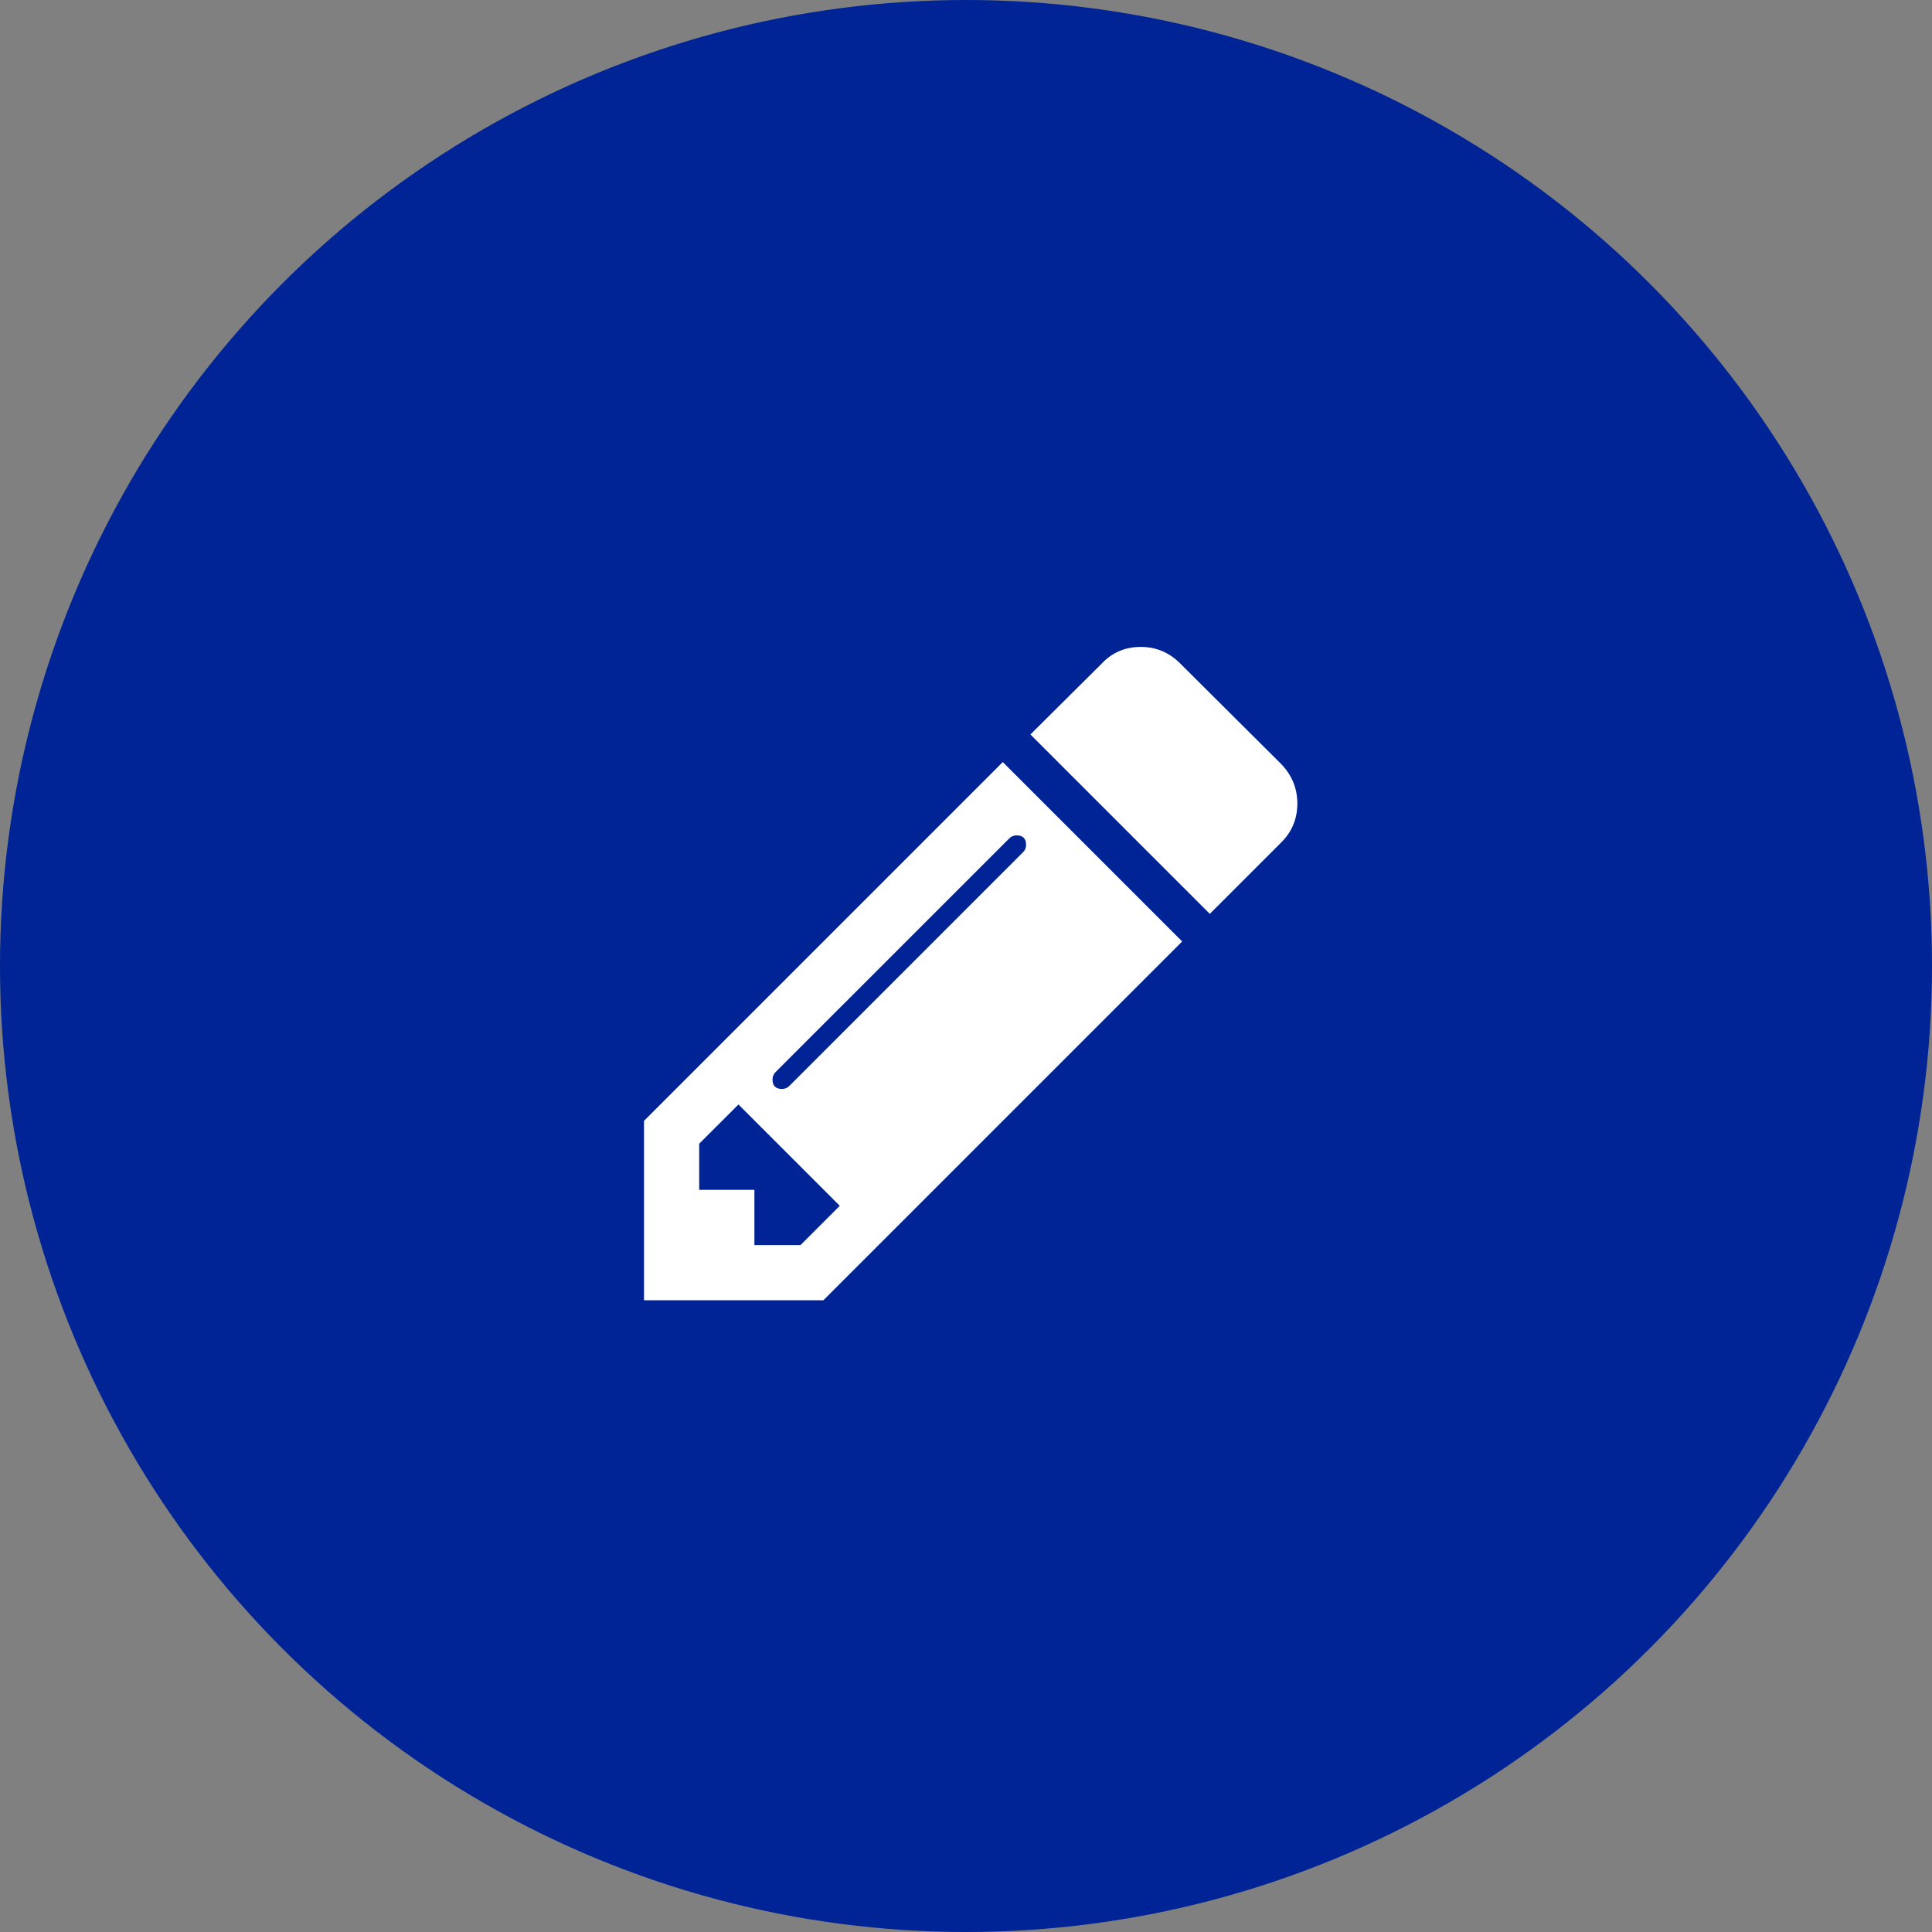 <svg width="90" height="90" viewBox="0 0 90 90" fill="none" xmlns="http://www.w3.org/2000/svg">
<rect x="0" y="0" width="90" height="90" fill="#808080" stroke="none"/>
<circle cx="45" cy="45" r="44.5" fill="#002395" stroke="#002395"/>
<path d="M37.292 58L39.12 56.172L34.4 51.451L32.571 53.279V55.429H35.143V58H37.292ZM47.799 39.357C47.799 39.062 47.652 38.915 47.357 38.915C47.223 38.915 47.109 38.962 47.016 39.056L36.127 49.944C36.033 50.038 35.987 50.152 35.987 50.286C35.987 50.58 36.134 50.728 36.429 50.728C36.562 50.728 36.676 50.681 36.77 50.587L47.658 39.699C47.752 39.605 47.799 39.491 47.799 39.357ZM46.714 35.5L55.071 43.857L38.357 60.571H30V52.214L46.714 35.5ZM60.435 37.429C60.435 38.138 60.188 38.741 59.692 39.237L56.357 42.571L48 34.214L51.335 30.9C51.817 30.391 52.42 30.136 53.143 30.136C53.853 30.136 54.462 30.391 54.971 30.9L59.692 35.6C60.188 36.123 60.435 36.732 60.435 37.429Z" fill="white"/>
</svg>
